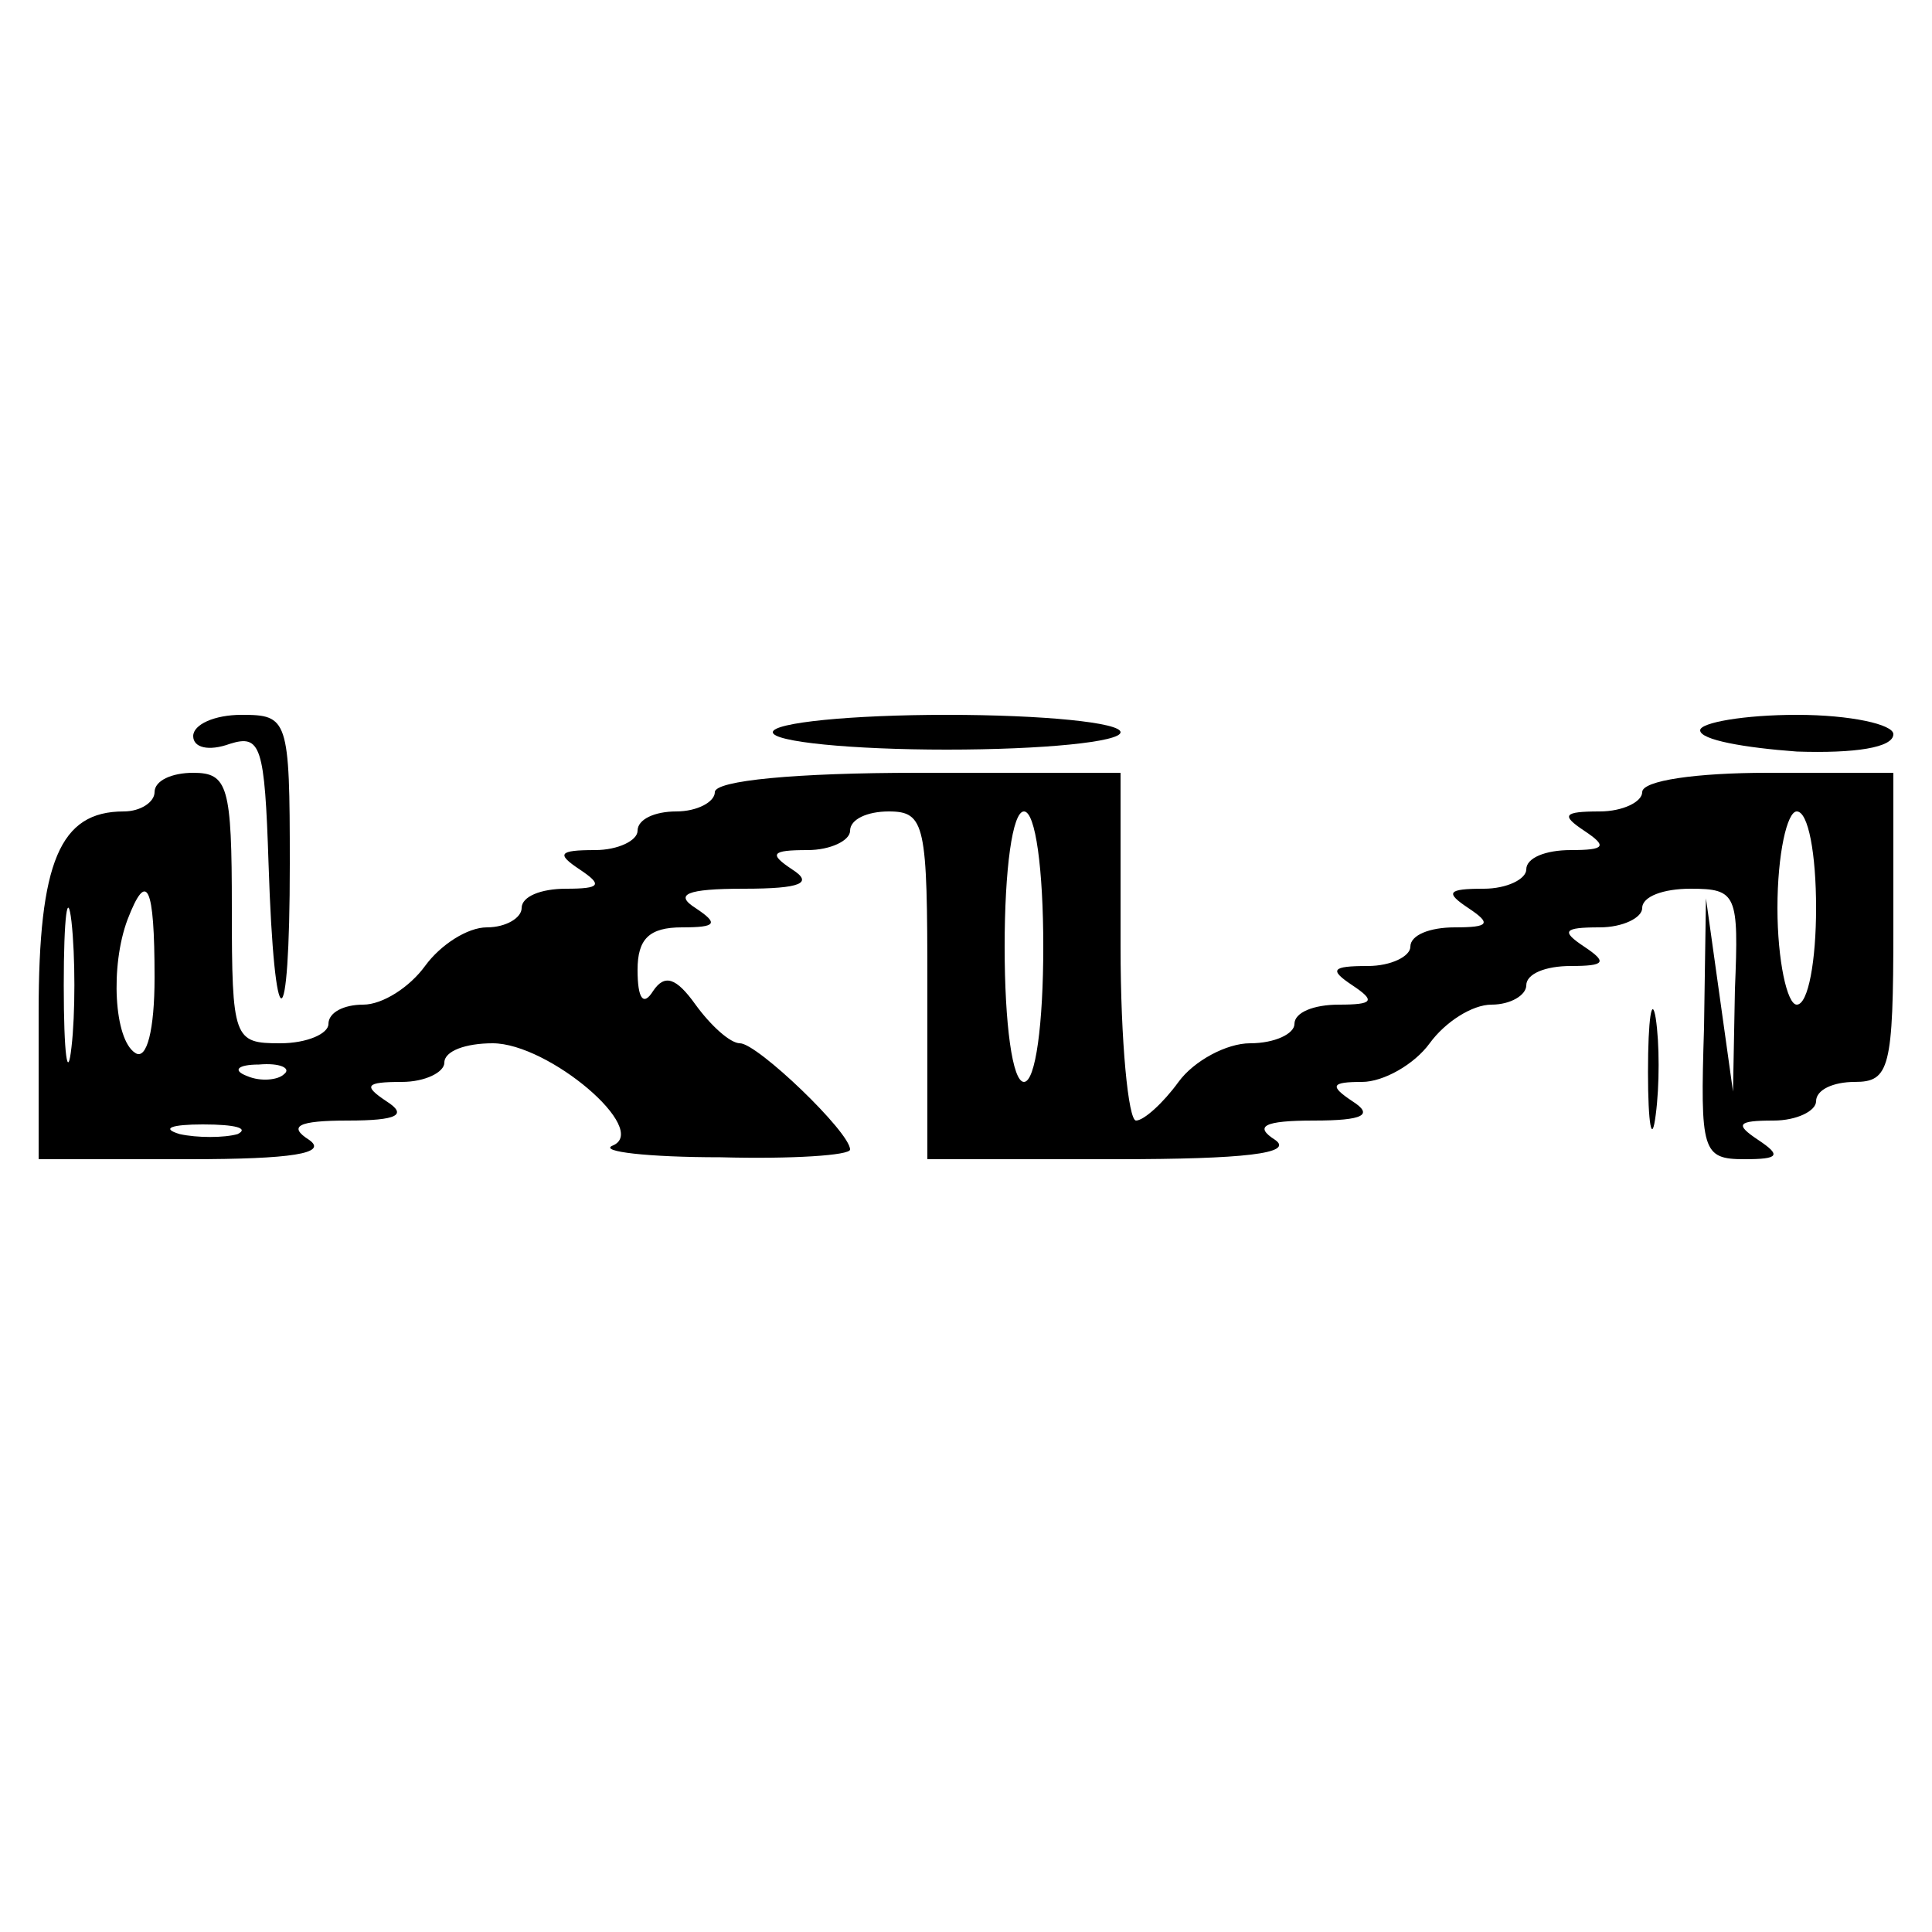 <?xml version="1.0" standalone="no"?>
<!DOCTYPE svg PUBLIC "-//W3C//DTD SVG 20010904//EN"
 "http://www.w3.org/TR/2001/REC-SVG-20010904/DTD/svg10.dtd">
<svg version="1.0" xmlns="http://www.w3.org/2000/svg"
 width="100pt" height="100pt" viewBox="0 0 100 100"
 preserveAspectRatio="xMidYMid meet">
<g transform="translate(0,100) scale(0.1,-0.1)"
fill="#000000" stroke="none">
<path d="M100 619 c0 -6 8 -8 19 -4 16 5 18 -1 20 -62 3 -93 11 -93 11 0 0 75
-1 77 -25 77 -14 0 -25 -5 -25 -11z"/>
<path d="M400 621 c0 -5 41 -9 90 -9 50 0 90 4 90 9 0 5 -40 9 -90 9 -49 0
-90 -4 -90 -9z"/>
<path d="M880 622 c0 -5 23 -9 50 -11 30 -1 50 2 50 9 0 5 -22 10 -50 10 -27
0 -50 -4 -50 -8z"/>
<path d="M80 590 c0 -5 -7 -10 -16 -10 -33 0 -44 -26 -44 -104 l0 -76 78 0
c53 0 72 3 62 10 -11 7 -6 10 20 10 26 0 31 3 20 10 -12 8 -11 10 8 10 12 0
22 5 22 10 0 6 11 10 25 10 29 0 82 -45 62 -53 -7 -3 18 -6 56 -6 37 -1 67 1
67 4 0 9 -48 55 -57 55 -5 0 -15 9 -23 20 -10 14 -16 16 -22 7 -5 -8 -8 -4 -8
11 0 16 6 22 23 22 18 0 19 2 7 10 -11 7 -5 10 25 10 30 0 36 3 25 10 -12 8
-11 10 8 10 12 0 22 5 22 10 0 6 9 10 20 10 19 0 20 -7 20 -90 l0 -90 98 0
c66 0 92 3 82 10 -11 7 -6 10 20 10 26 0 31 3 20 10 -12 8 -11 10 5 10 11 0
27 9 35 20 8 11 22 20 32 20 10 0 18 5 18 10 0 6 10 10 23 10 18 0 19 2 7 10
-12 8 -11 10 8 10 12 0 22 5 22 10 0 6 11 10 25 10 24 0 25 -3 23 -52 l-1 -53
-7 50 -7 50 -1 -67 c-2 -64 -1 -68 21 -68 18 0 19 2 7 10 -12 8 -11 10 8 10
12 0 22 5 22 10 0 6 9 10 20 10 18 0 20 7 20 80 l0 80 -65 0 c-37 0 -65 -4
-65 -10 0 -5 -10 -10 -22 -10 -19 0 -20 -2 -8 -10 12 -8 11 -10 -7 -10 -13 0
-23 -4 -23 -10 0 -5 -10 -10 -22 -10 -19 0 -20 -2 -8 -10 12 -8 11 -10 -7 -10
-13 0 -23 -4 -23 -10 0 -5 -10 -10 -22 -10 -19 0 -20 -2 -8 -10 12 -8 11 -10
-7 -10 -13 0 -23 -4 -23 -10 0 -5 -10 -10 -23 -10 -12 0 -29 -9 -37 -20 -8
-11 -18 -20 -22 -20 -4 0 -8 41 -8 90 l0 90 -105 0 c-63 0 -105 -4 -105 -10 0
-5 -9 -10 -20 -10 -11 0 -20 -4 -20 -10 0 -5 -10 -10 -22 -10 -19 0 -20 -2 -8
-10 12 -8 11 -10 -7 -10 -13 0 -23 -4 -23 -10 0 -5 -8 -10 -18 -10 -10 0 -24
-9 -32 -20 -8 -11 -22 -20 -32 -20 -10 0 -18 -4 -18 -10 0 -5 -11 -10 -25 -10
-24 0 -25 2 -25 70 0 63 -2 70 -20 70 -11 0 -20 -4 -20 -10z m460 -80 c0 -40
-4 -70 -10 -70 -6 0 -10 30 -10 70 0 40 4 70 10 70 6 0 10 -30 10 -70z m400
20 c0 -27 -4 -50 -10 -50 -5 0 -10 23 -10 50 0 28 5 50 10 50 6 0 10 -22 10
-50z m-903 -72 c-2 -18 -4 -4 -4 32 0 36 2 50 4 33 2 -18 2 -48 0 -65z m43 36
c0 -27 -4 -43 -10 -39 -11 7 -13 45 -4 69 10 26 14 18 14 -30z m67 -50 c-3 -3
-12 -4 -19 -1 -8 3 -5 6 6 6 11 1 17 -2 13 -5z m-24 -31 c-7 -2 -21 -2 -30 0
-10 3 -4 5 12 5 17 0 24 -2 18 -5z"/>
<path d="M853 445 c0 -27 2 -38 4 -22 2 15 2 37 0 50 -2 12 -4 0 -4 -28z"/>
</g>
</svg>
